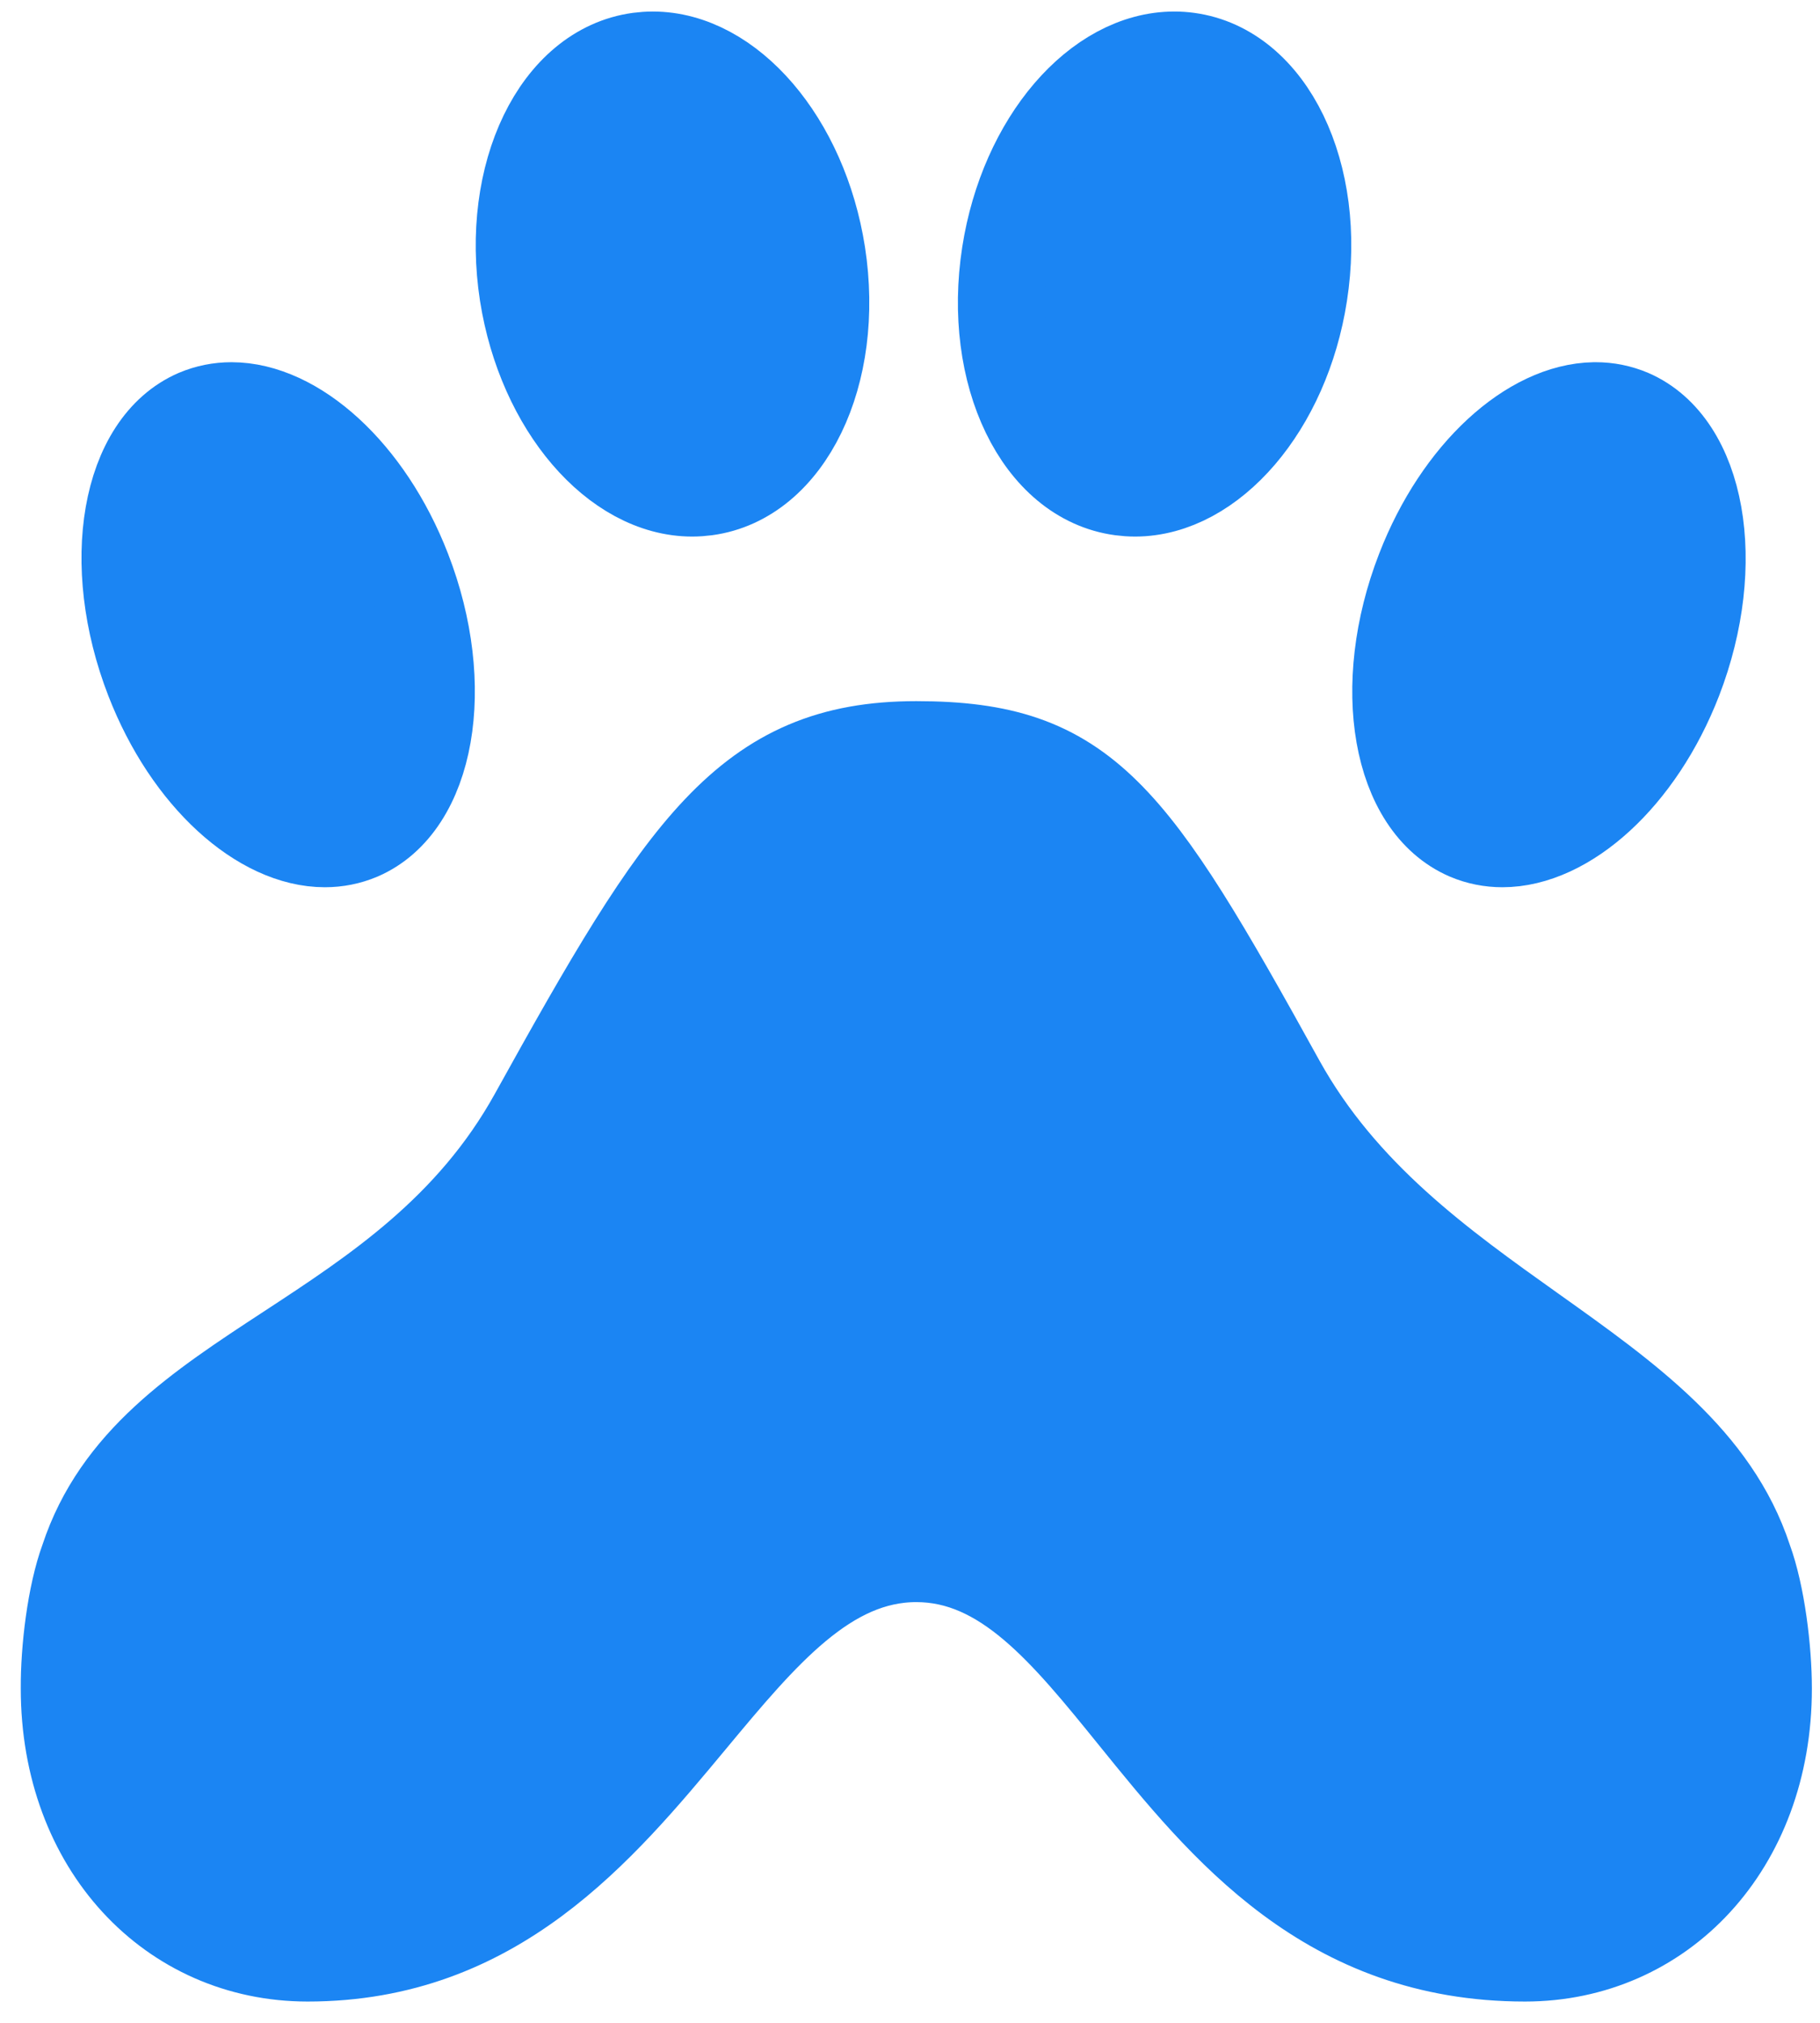 <svg width="63" height="70" viewBox="0 0 63 70" fill="none" xmlns="http://www.w3.org/2000/svg">
<path d="M45.142 10.19C45.792 6.016 44.005 2.321 41.138 1.932C40.975 1.91 40.811 1.898 40.646 1.899C37.961 1.899 35.404 4.842 34.791 8.776C34.142 12.951 35.929 16.646 38.796 17.034C38.959 17.055 39.123 17.068 39.287 17.068C41.972 17.068 44.536 14.113 45.142 10.19Z" fill="#1B85F3"/>
<path d="M24.455 17.034C24.292 17.055 24.128 17.068 23.962 17.068C21.278 17.067 18.718 14.112 18.099 10.19C17.453 6.016 19.24 2.321 22.104 1.932C22.267 1.911 22.431 1.899 22.598 1.899C25.283 1.899 27.844 4.842 28.459 8.776C29.106 12.951 27.319 16.646 24.455 17.034Z" fill="#1B85F3"/>
<path d="M55.233 14.034C55.656 14.033 56.075 14.118 56.464 14.283C58.931 15.351 59.671 19.492 58.106 23.542C56.783 26.952 54.247 29.203 52.005 29.203C51.583 29.203 51.164 29.121 50.773 28.954C48.291 27.886 47.566 23.745 49.141 19.695C50.455 16.309 52.957 14.07 55.187 14.034H55.233Z" fill="#1B85F3"/>
<path d="M14.107 19.695C15.678 23.739 14.956 27.886 12.481 28.954C12.086 29.121 11.671 29.203 11.246 29.203C9.007 29.203 6.474 26.952 5.151 23.542C3.58 19.498 4.302 15.351 6.777 14.283C7.172 14.116 7.587 14.034 8.012 14.034C10.251 14.034 12.784 16.285 14.107 19.695Z" fill="#1B85F3"/>
<path d="M31.719 25.763C37.614 25.763 39.211 28.115 44.362 37.43C46.525 41.328 49.922 43.745 53.085 45.996C56.37 48.333 59.402 50.491 60.535 53.941C60.989 55.177 61.219 57.1 61.219 58.43C61.219 63.923 57.534 67.763 52.79 67.763C45.938 67.763 42.333 63.31 39.215 59.459C36.84 56.525 34.748 53.941 31.719 53.941C28.654 53.941 26.452 56.587 23.975 59.565C20.792 63.391 17.155 67.763 10.648 67.763C5.904 67.763 2.219 63.918 2.219 58.43C2.21 57.1 2.434 55.177 2.889 53.941C4.013 50.529 6.848 48.673 9.947 46.644C12.977 44.66 16.259 42.512 18.439 38.583C23.59 29.287 25.824 25.763 31.719 25.763Z" fill="#1B85F3"/>
<path d="M45.142 10.19C45.792 6.016 44.005 2.321 41.138 1.932C40.975 1.91 40.811 1.898 40.646 1.899C37.961 1.899 35.404 4.842 34.791 8.776C34.142 12.951 35.929 16.646 38.796 17.034C38.959 17.055 39.123 17.068 39.287 17.068C41.972 17.068 44.536 14.113 45.142 10.19Z" stroke="#1B85F3" stroke-width="3" stroke-linecap="round" stroke-linejoin="round"/>
<path d="M24.455 17.034C24.292 17.055 24.128 17.068 23.962 17.068C21.278 17.067 18.718 14.112 18.099 10.19C17.453 6.016 19.24 2.321 22.104 1.932C22.267 1.911 22.431 1.899 22.598 1.899C25.283 1.899 27.844 4.842 28.459 8.776C29.106 12.951 27.319 16.646 24.455 17.034Z" stroke="#1B85F3" stroke-width="3" stroke-linecap="round" stroke-linejoin="round"/>
<path d="M55.233 14.034C55.656 14.033 56.075 14.118 56.464 14.283C58.931 15.351 59.671 19.492 58.106 23.542C56.783 26.952 54.247 29.203 52.005 29.203C51.583 29.203 51.164 29.121 50.773 28.954C48.291 27.886 47.566 23.745 49.141 19.695C50.455 16.309 52.957 14.07 55.187 14.034H55.233Z" stroke="#1B85F3" stroke-width="3" stroke-linecap="round" stroke-linejoin="round"/>
<path d="M14.107 19.695C15.678 23.739 14.956 27.886 12.481 28.954C12.086 29.121 11.671 29.203 11.246 29.203C9.007 29.203 6.474 26.952 5.151 23.542C3.58 19.498 4.302 15.351 6.777 14.283C7.172 14.116 7.587 14.034 8.012 14.034C10.251 14.034 12.784 16.285 14.107 19.695Z" stroke="#1B85F3" stroke-width="3" stroke-linecap="round" stroke-linejoin="round"/>
<path d="M31.719 25.763C37.614 25.763 39.211 28.115 44.362 37.43C46.525 41.328 49.922 43.745 53.085 45.996C56.37 48.333 59.402 50.491 60.535 53.941C60.989 55.177 61.219 57.1 61.219 58.43C61.219 63.923 57.534 67.763 52.79 67.763C45.938 67.763 42.333 63.31 39.215 59.459C36.84 56.525 34.748 53.941 31.719 53.941C28.654 53.941 26.452 56.587 23.975 59.565C20.792 63.391 17.155 67.763 10.648 67.763C5.904 67.763 2.219 63.918 2.219 58.43C2.21 57.1 2.434 55.177 2.889 53.941C4.013 50.529 6.848 48.673 9.947 46.644C12.977 44.66 16.259 42.512 18.439 38.583C23.59 29.287 25.824 25.763 31.719 25.763Z" stroke="#1B85F3" stroke-width="3" stroke-linecap="round" stroke-linejoin="round"/>
</svg>

